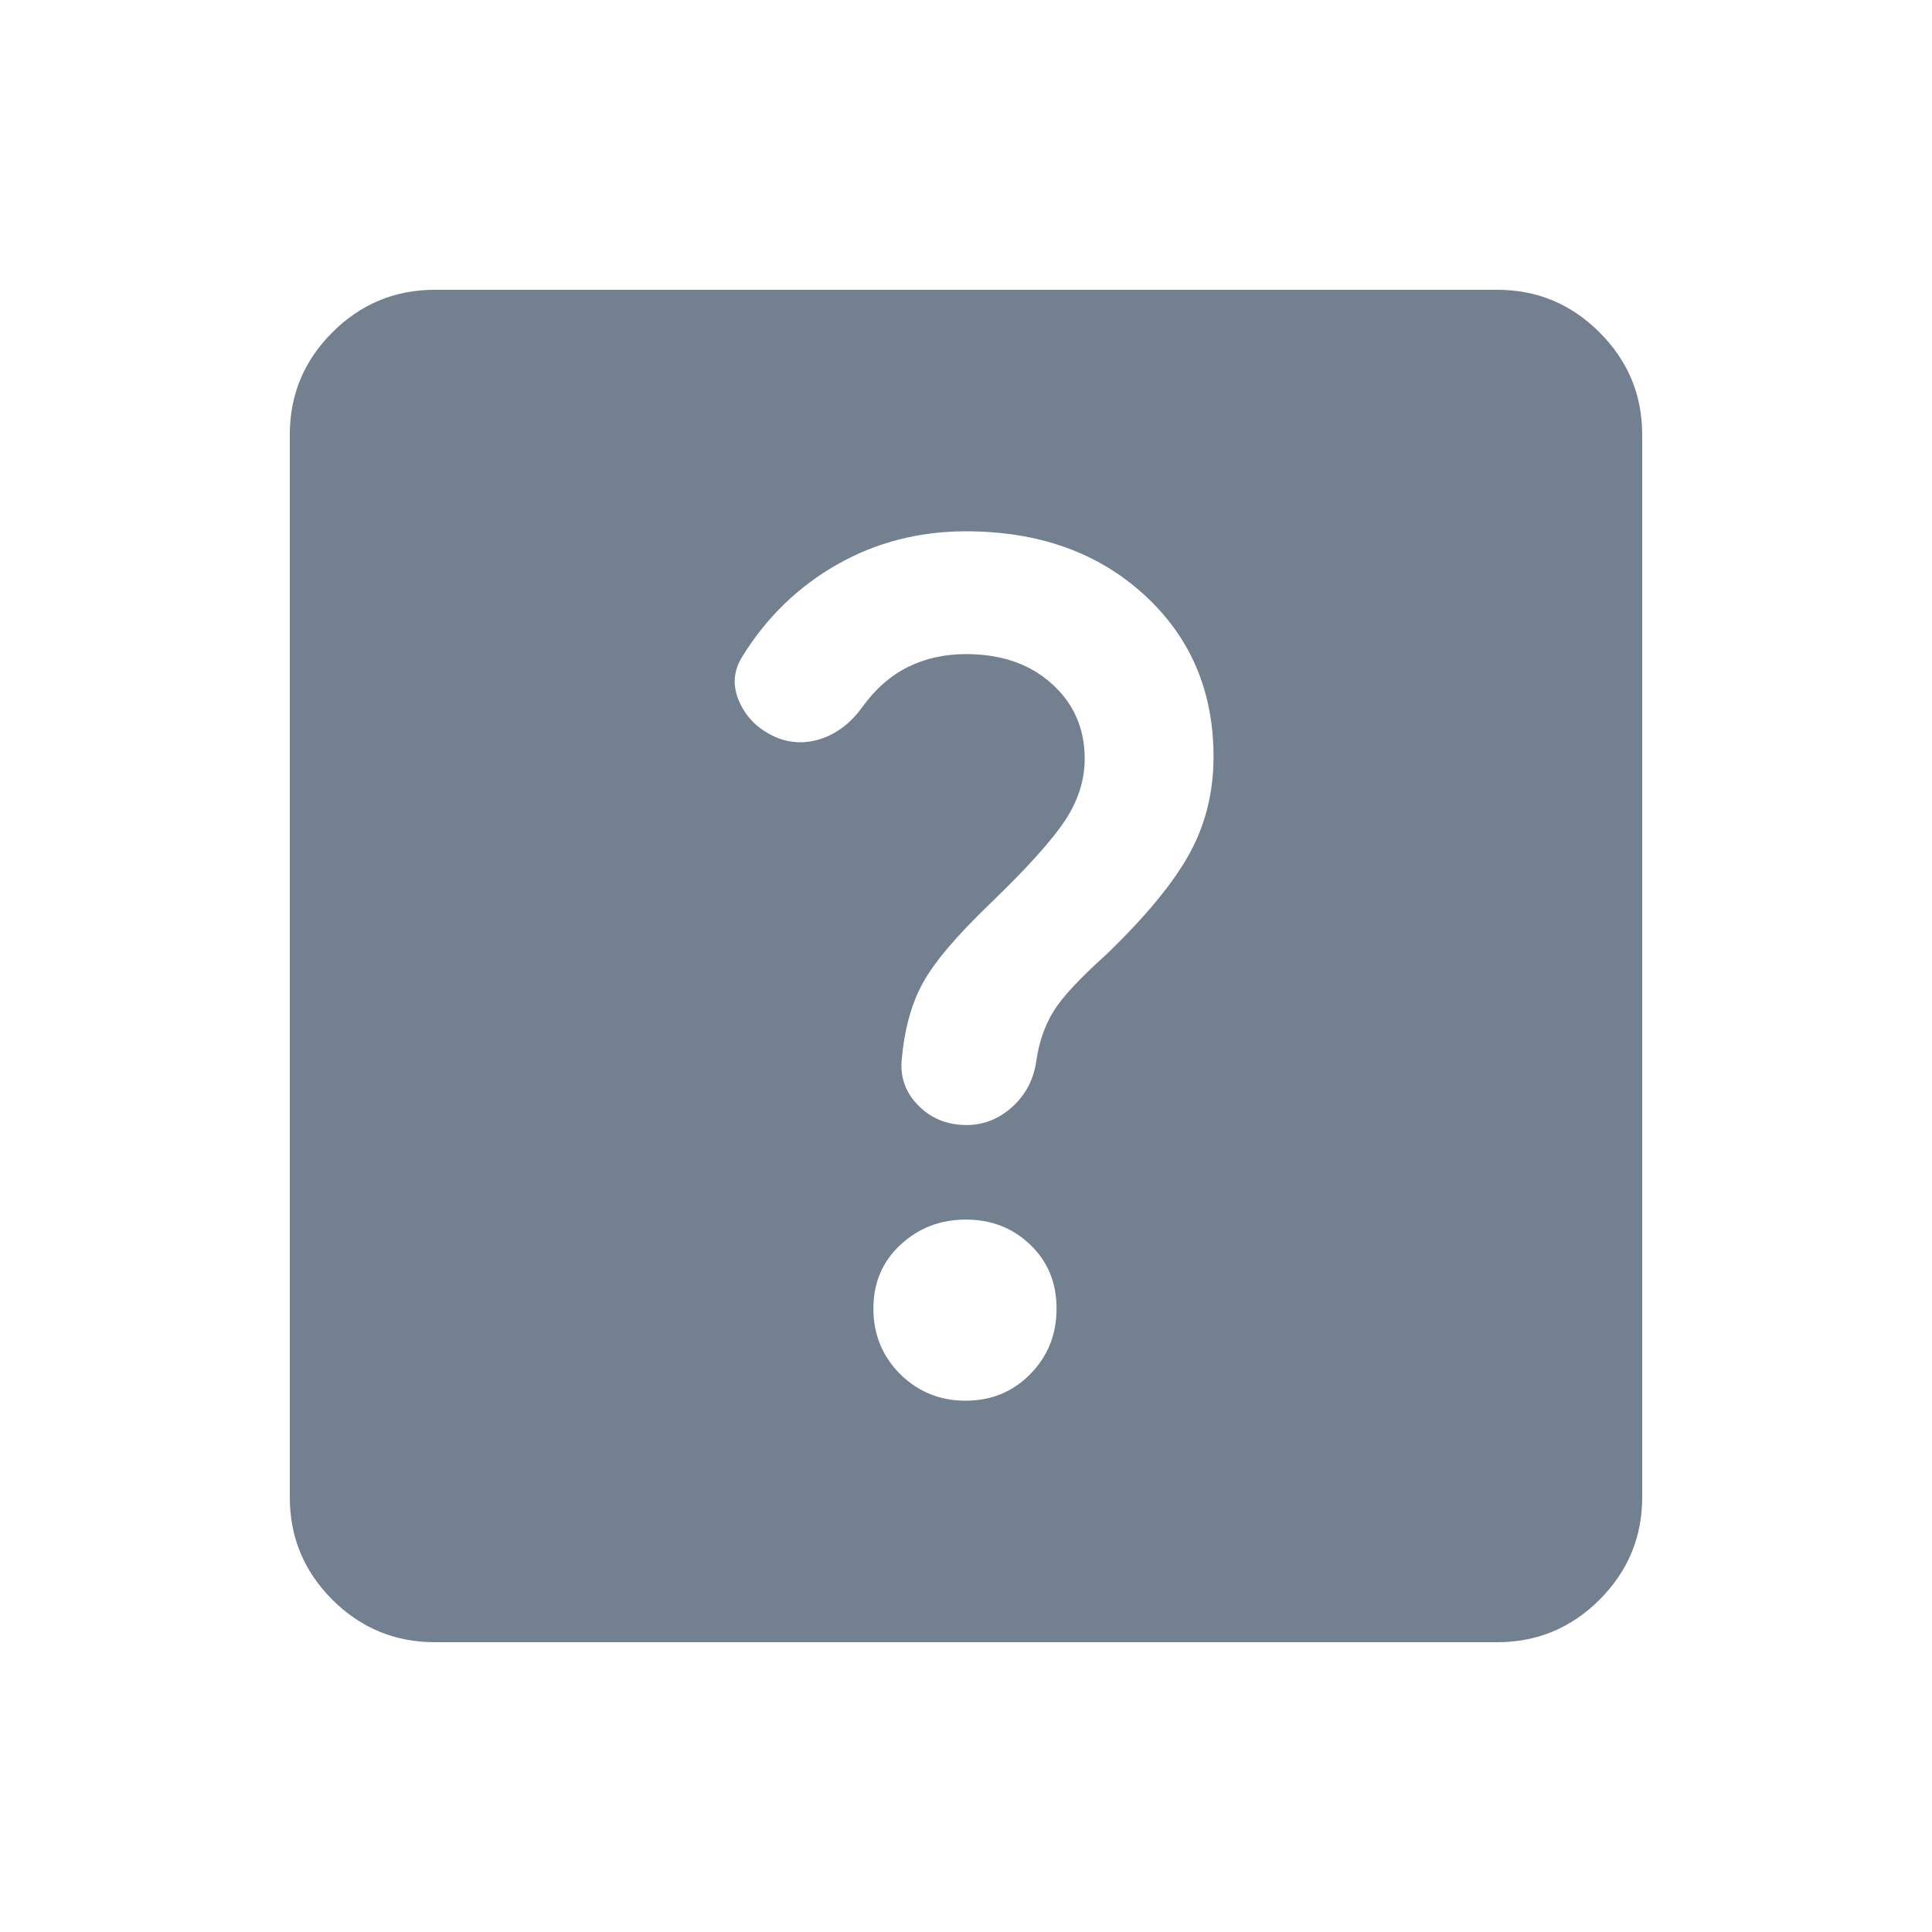 <svg width="16" height="16" viewBox="0 0 16 16" fill="none" xmlns="http://www.w3.org/2000/svg">
<mask id="mask0_116_632" style="mask-type:alpha" maskUnits="userSpaceOnUse" x="0" y="0" width="16" height="16">
<rect width="16" height="16" fill="#D9D9D9"/>
</mask>
<g mask="url(#mask0_116_632)">
<path d="M7.996 11.6C8.21 11.6 8.389 11.526 8.533 11.379C8.678 11.231 8.75 11.051 8.75 10.837C8.75 10.623 8.677 10.447 8.532 10.308C8.387 10.169 8.209 10.1 7.999 10.1C7.788 10.1 7.608 10.169 7.458 10.308C7.308 10.447 7.233 10.623 7.233 10.837C7.233 11.051 7.307 11.231 7.454 11.379C7.602 11.526 7.783 11.6 7.996 11.6ZM10.05 6.267C10.05 5.722 9.858 5.275 9.475 4.925C9.092 4.575 8.6 4.4 8 4.4C7.611 4.4 7.255 4.492 6.933 4.675C6.611 4.858 6.35 5.111 6.15 5.433C6.072 5.556 6.064 5.683 6.125 5.817C6.186 5.95 6.288 6.047 6.432 6.108C6.555 6.158 6.681 6.16 6.81 6.115C6.938 6.069 7.047 5.985 7.136 5.863C7.245 5.71 7.372 5.597 7.517 5.525C7.661 5.453 7.822 5.417 8 5.417C8.291 5.417 8.528 5.498 8.71 5.662C8.892 5.825 8.983 6.033 8.983 6.283C8.983 6.461 8.928 6.633 8.817 6.8C8.705 6.967 8.5 7.194 8.2 7.483C7.922 7.75 7.736 7.969 7.642 8.142C7.547 8.314 7.489 8.528 7.467 8.783C7.455 8.928 7.503 9.053 7.608 9.158C7.713 9.264 7.846 9.317 8.006 9.317C8.146 9.317 8.272 9.267 8.383 9.167C8.494 9.067 8.561 8.939 8.583 8.783C8.605 8.628 8.653 8.492 8.725 8.375C8.797 8.258 8.944 8.1 9.167 7.9C9.489 7.589 9.717 7.312 9.85 7.071C9.983 6.829 10.05 6.561 10.05 6.267ZM3.6 13.6C3.27 13.6 2.987 13.482 2.752 13.248C2.517 13.012 2.4 12.73 2.4 12.4V3.6C2.4 3.27 2.517 2.988 2.752 2.753C2.987 2.518 3.27 2.4 3.6 2.4H12.4C12.73 2.4 13.012 2.518 13.247 2.753C13.482 2.988 13.6 3.27 13.6 3.6V12.4C13.6 12.73 13.482 13.012 13.247 13.248C13.012 13.482 12.73 13.6 12.4 13.6H3.6Z" fill="#73808F"/>
</g>
</svg>
